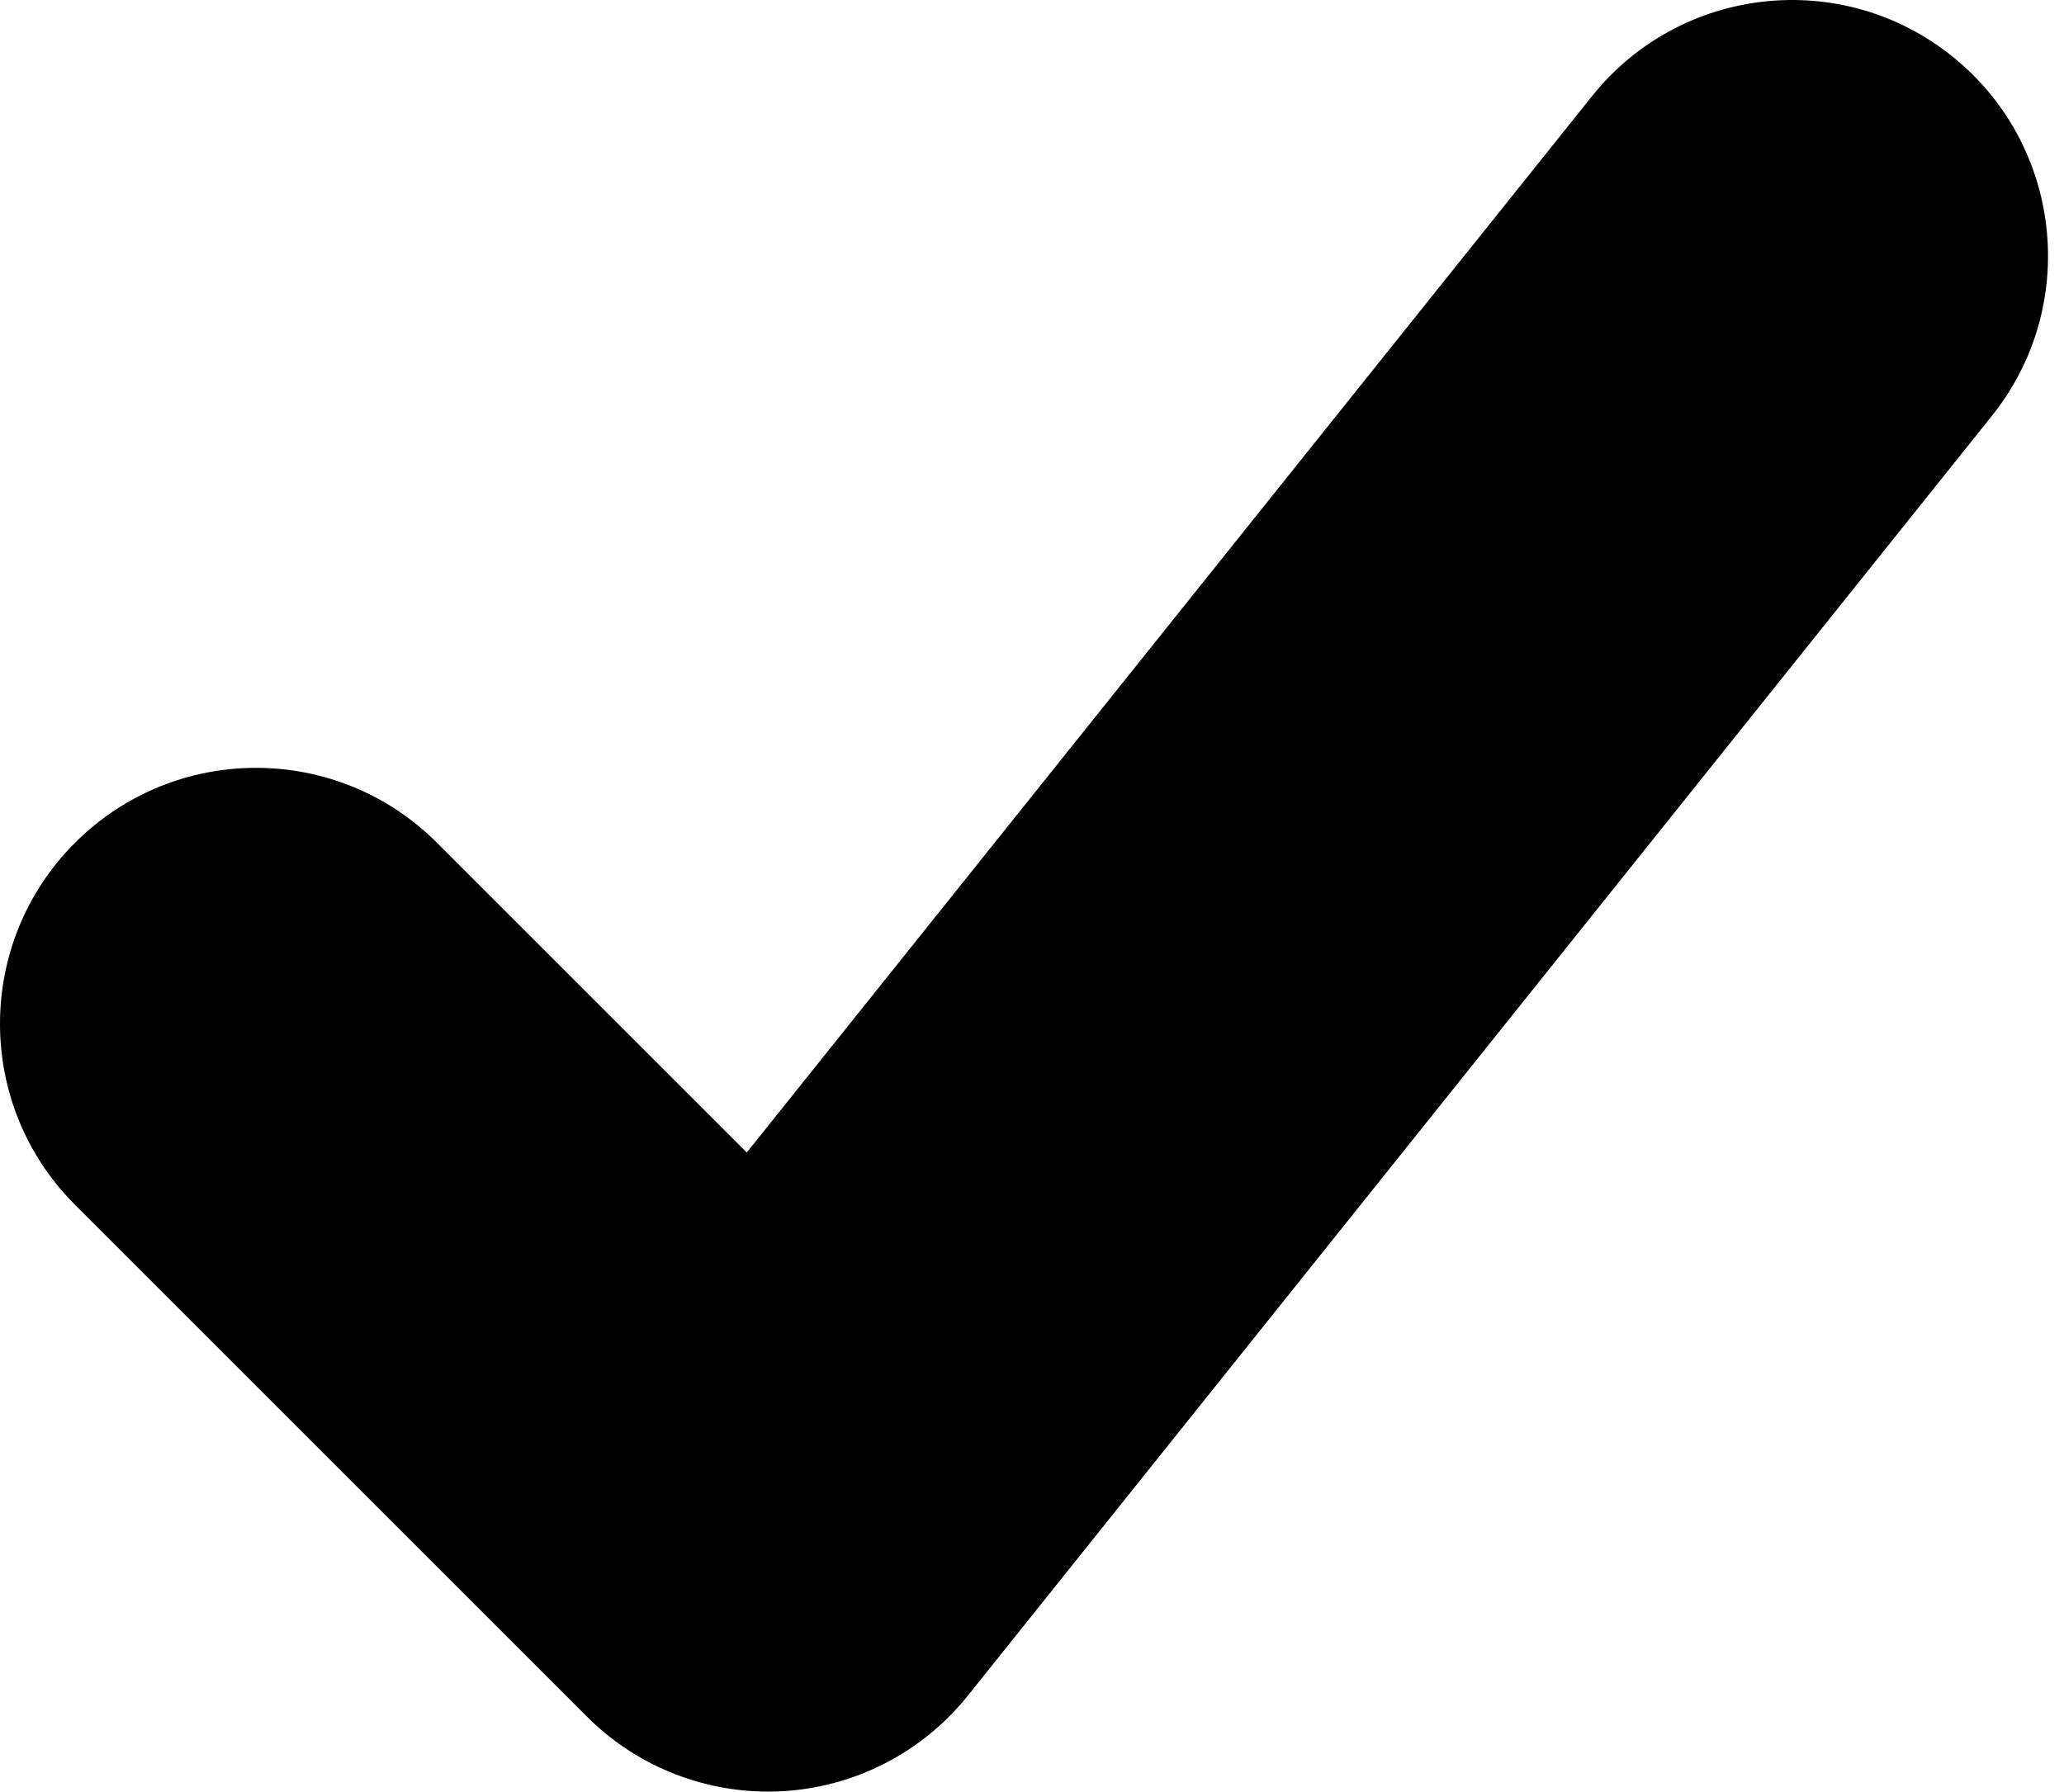 <svg xmlns="http://www.w3.org/2000/svg" xmlns:xlink="http://www.w3.org/1999/xlink" width="129" height="112" version="1.1" viewBox="0 0 129 112"><title>Untitled 3</title><desc>Created with Sketch.</desc><g id="Page-1" fill="none" fill-rule="evenodd" stroke="none" stroke-width="1"><path id="Path" fill="#000" d="M48.001,111.999 C48.295,111.999 48.591,111.991 48.886,111.975 C53.43,111.723 57.652,109.548 60.495,105.995 L124.495,25.995 C130.015,19.095 128.896,9.026 121.996,3.507 C115.096,-2.014 105.027,-0.894 99.507,6.005 L46.674,72.046 L27.315,52.687 C21.066,46.438 10.936,46.438 4.686,52.687 C-1.562,58.935 -1.562,69.066 4.686,75.314 L36.686,107.314 C39.696,110.321 43.769,111.999 48.001,111.999 L48.001,111.999 L48.001,111.999 Z"/></g></svg>